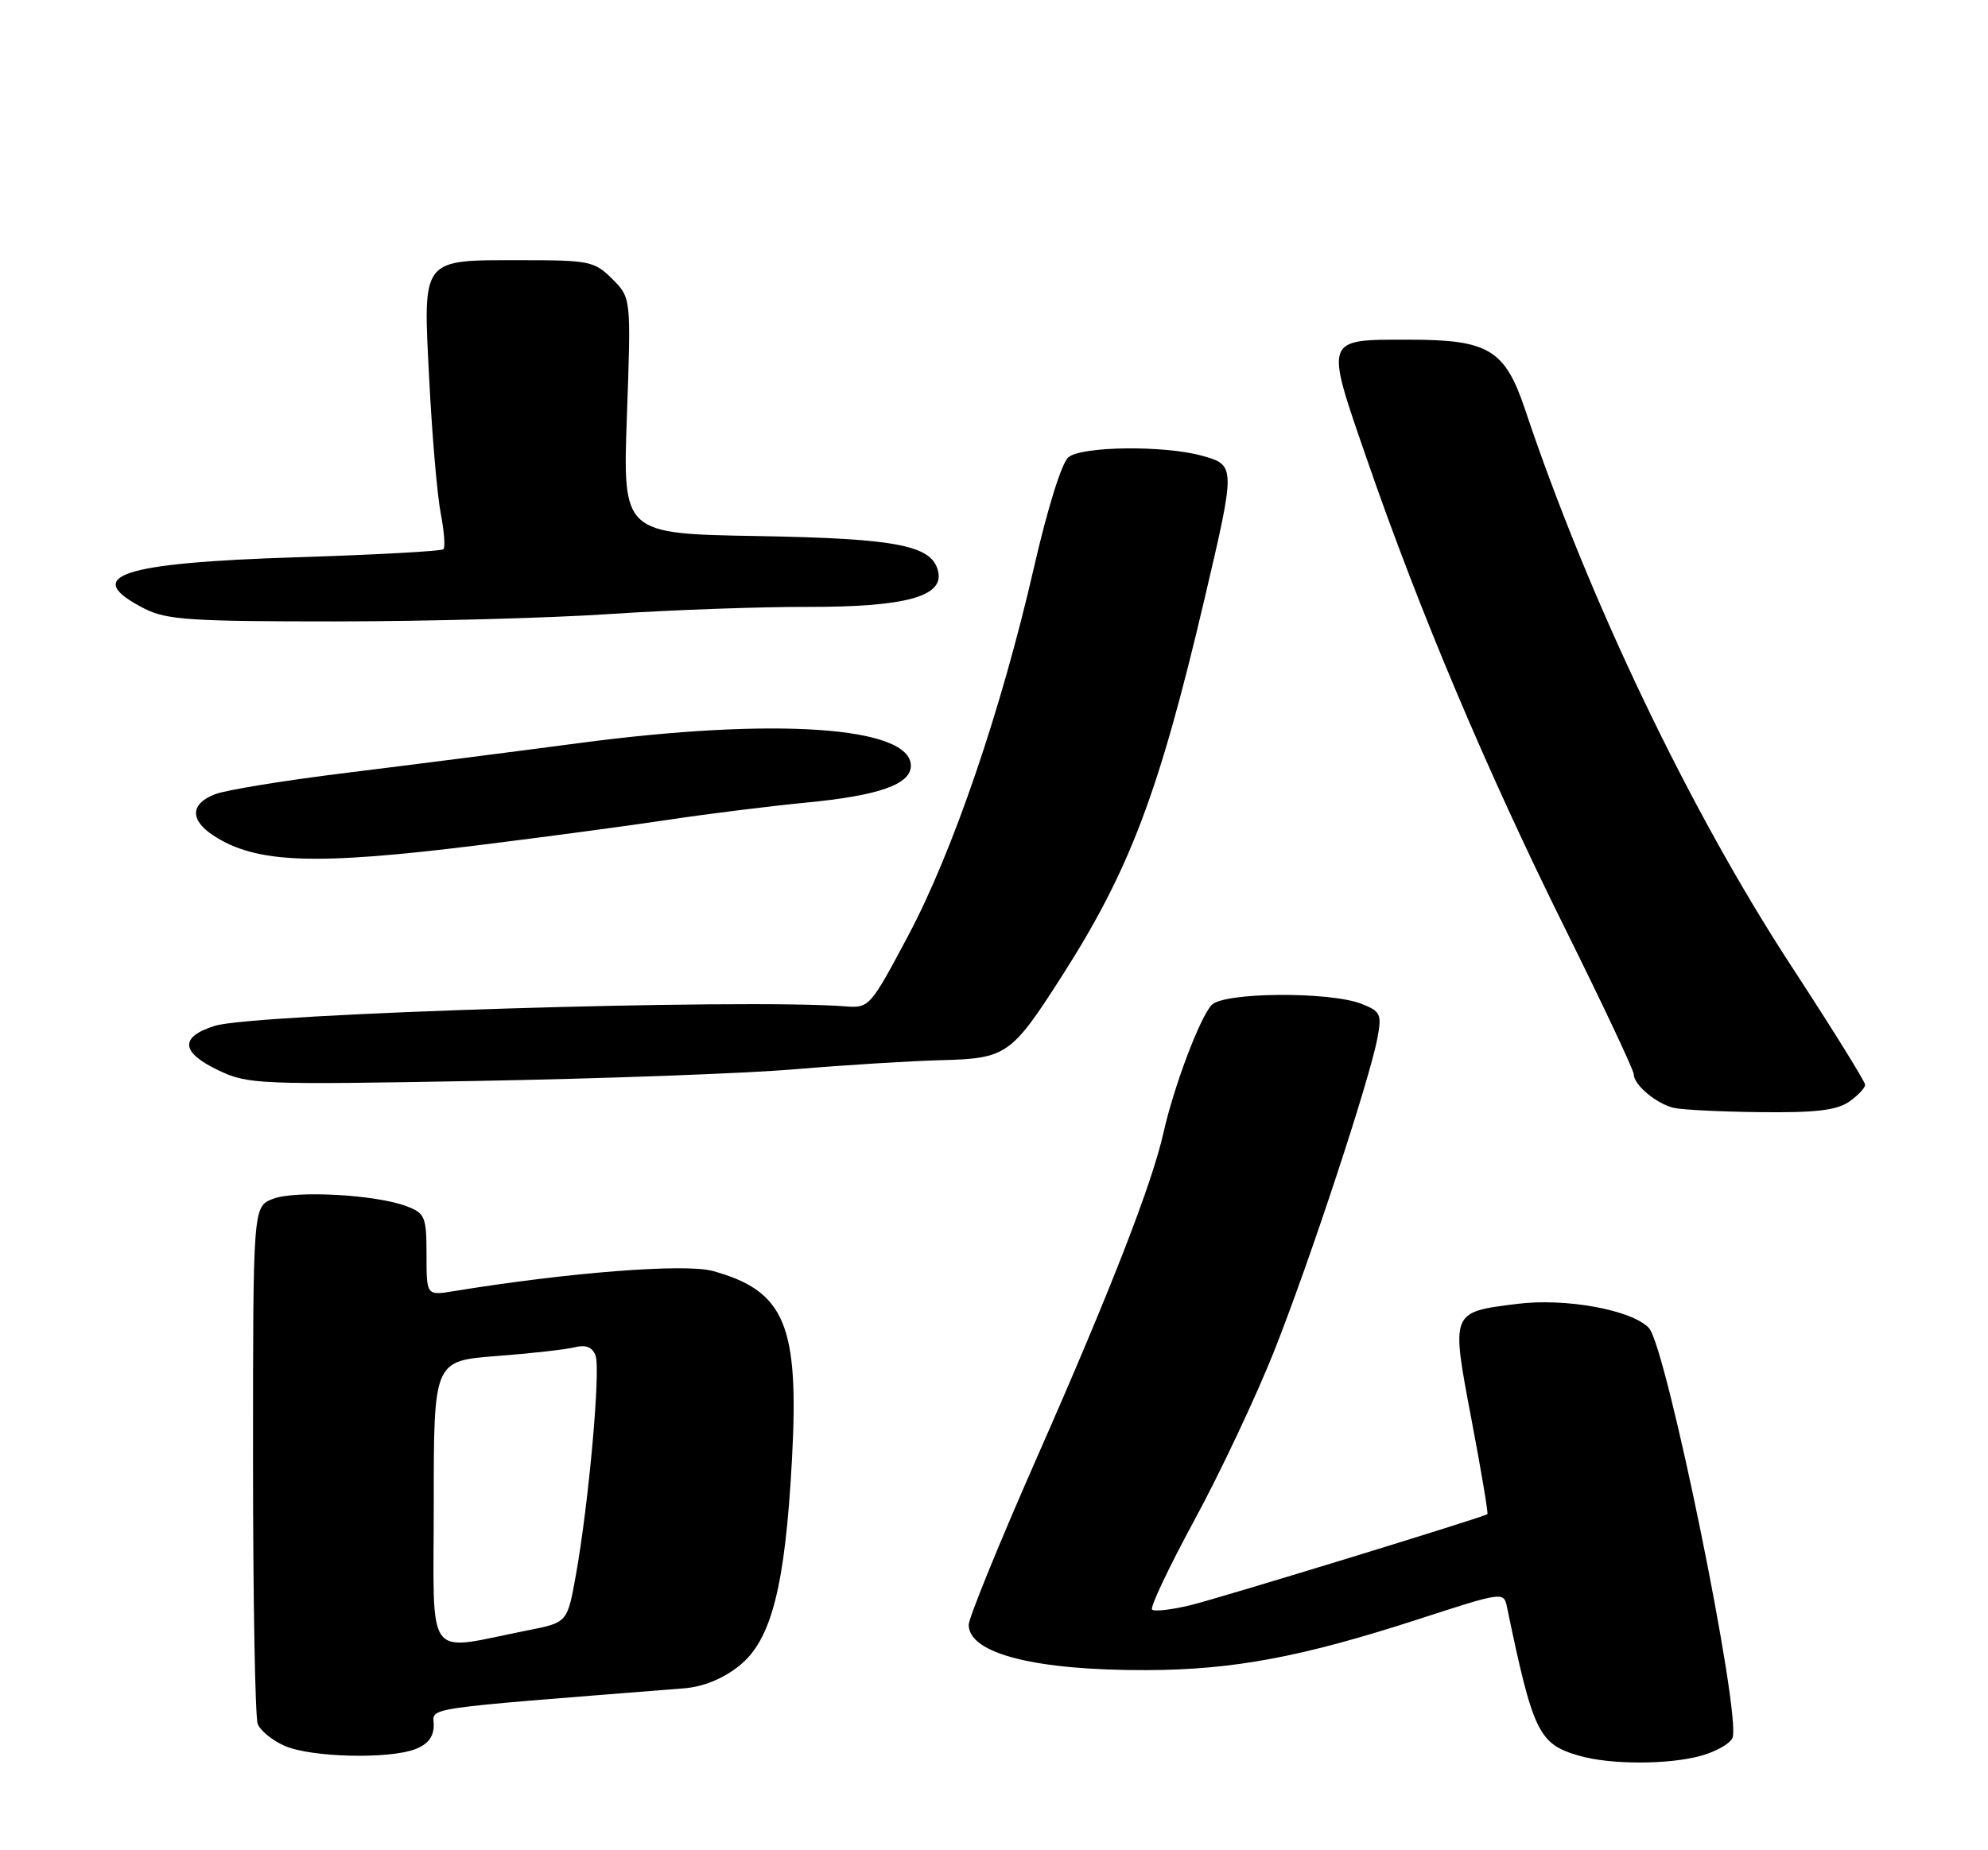 <?xml version="1.0" encoding="UTF-8" standalone="no"?>
<!DOCTYPE svg PUBLIC "-//W3C//DTD SVG 1.1//EN" "http://www.w3.org/Graphics/SVG/1.1/DTD/svg11.dtd" >
<svg xmlns="http://www.w3.org/2000/svg" xmlns:xlink="http://www.w3.org/1999/xlink" version="1.1" viewBox="0 0 275 256">
 <g >
 <path fill="currentColor"
d=" M 235.31 242.93 C 237.40 242.35 239.36 241.23 239.66 240.45 C 240.90 237.22 230.51 186.30 228.09 183.74 C 225.72 181.24 216.58 179.56 209.86 180.41 C 200.65 181.56 200.71 181.42 203.55 196.41 C 204.90 203.51 205.89 209.40 205.75 209.50 C 205.08 209.97 168.89 221.06 164.71 222.09 C 162.08 222.73 159.67 223.01 159.37 222.70 C 159.06 222.40 161.70 216.83 165.23 210.32 C 168.76 203.82 173.71 193.32 176.23 187.00 C 181.14 174.63 189.44 149.49 190.54 143.62 C 191.16 140.34 190.98 139.94 188.36 138.90 C 183.97 137.17 169.28 137.27 167.61 139.05 C 165.98 140.78 162.39 150.29 160.95 156.70 C 159.36 163.82 153.61 178.59 143.38 201.80 C 138.22 213.52 134.00 223.88 134.00 224.81 C 134.00 228.80 143.21 231.14 158.69 231.08 C 170.67 231.04 180.16 229.25 196.26 224.02 C 207.90 220.24 208.02 220.22 208.46 222.35 C 212.07 239.71 212.84 241.31 218.42 242.92 C 222.74 244.18 230.80 244.18 235.31 242.93 Z  M 57.43 242.02 C 59.18 241.36 60.00 240.30 60.00 238.71 C 60.00 236.17 57.33 236.56 94.63 233.60 C 97.29 233.39 100.01 232.28 102.25 230.49 C 106.71 226.94 108.60 219.54 109.55 202.00 C 110.56 183.33 108.60 178.63 98.62 175.86 C 94.77 174.80 78.73 176.04 62.75 178.65 C 59.00 179.26 59.00 179.26 59.00 173.61 C 59.00 168.36 58.80 167.87 56.25 166.90 C 52.03 165.29 40.84 164.67 37.75 165.88 C 35.00 166.95 35.00 166.95 35.00 201.89 C 35.00 221.11 35.29 237.60 35.65 238.53 C 36.01 239.46 37.69 240.83 39.40 241.57 C 43.04 243.16 53.75 243.42 57.43 242.02 Z  M 255.78 152.44 C 257.00 151.59 258.00 150.53 258.00 150.09 C 258.00 149.65 253.47 142.36 247.94 133.89 C 233.79 112.26 219.78 82.99 210.95 56.62 C 208.18 48.37 205.91 47.00 194.97 47.00 C 183.09 47.00 183.23 46.60 189.11 63.62 C 196.36 84.60 205.69 106.70 216.54 128.56 C 221.74 139.04 226.00 148.08 226.00 148.65 C 226.00 150.09 229.09 152.69 231.50 153.28 C 232.60 153.55 238.01 153.82 243.53 153.88 C 251.13 153.97 254.09 153.62 255.78 152.44 Z  M 110.00 147.94 C 116.88 147.36 125.94 146.80 130.15 146.69 C 139.22 146.46 139.89 146.00 146.87 135.09 C 156.26 120.42 160.32 109.69 166.59 83.00 C 170.95 64.43 170.95 64.36 166.25 63.05 C 161.04 61.61 149.73 61.73 147.81 63.25 C 146.88 63.99 144.93 70.23 143.03 78.50 C 138.50 98.27 131.82 117.83 125.61 129.50 C 120.37 139.35 120.24 139.50 116.90 139.24 C 102.84 138.15 35.18 140.24 29.75 141.93 C 24.81 143.46 24.98 145.61 30.25 148.11 C 34.32 150.04 35.87 150.10 66.00 149.56 C 83.33 149.25 103.12 148.53 110.00 147.94 Z  M 66.06 116.96 C 75.10 115.84 87.00 114.25 92.50 113.42 C 98.00 112.59 106.55 111.53 111.50 111.05 C 121.55 110.09 126.00 108.53 126.00 105.95 C 126.00 100.50 107.17 99.22 80.00 102.83 C 70.92 104.03 56.53 105.87 48.00 106.92 C 39.47 107.97 31.26 109.30 29.75 109.89 C 26.32 111.21 26.23 113.45 29.53 115.61 C 35.41 119.46 43.47 119.76 66.06 116.96 Z  M 84.50 84.95 C 92.75 84.40 105.04 83.95 111.81 83.97 C 125.06 83.99 130.45 82.57 129.80 79.20 C 129.08 75.47 124.33 74.51 104.82 74.17 C 86.14 73.85 86.14 73.85 86.72 57.53 C 87.30 41.21 87.30 41.21 84.70 38.60 C 82.24 36.15 81.52 36.00 72.24 36.00 C 58.12 36.00 58.51 35.49 59.38 52.60 C 59.77 60.25 60.48 68.53 60.96 71.00 C 61.44 73.47 61.61 75.72 61.34 75.99 C 61.07 76.26 52.00 76.76 41.18 77.10 C 16.48 77.88 11.11 79.70 20.06 84.25 C 23.04 85.76 26.56 85.99 46.50 85.98 C 59.15 85.97 76.25 85.51 84.50 84.95 Z  M 60.00 208.08 C 60.00 188.30 60.00 188.30 68.64 187.63 C 73.40 187.27 78.29 186.72 79.51 186.41 C 81.03 186.03 81.93 186.38 82.38 187.55 C 83.11 189.45 81.44 208.02 79.65 218.00 C 78.48 224.50 78.48 224.50 72.99 225.58 C 58.57 228.43 60.00 230.36 60.00 208.08 Z "/>
</g>
</svg>